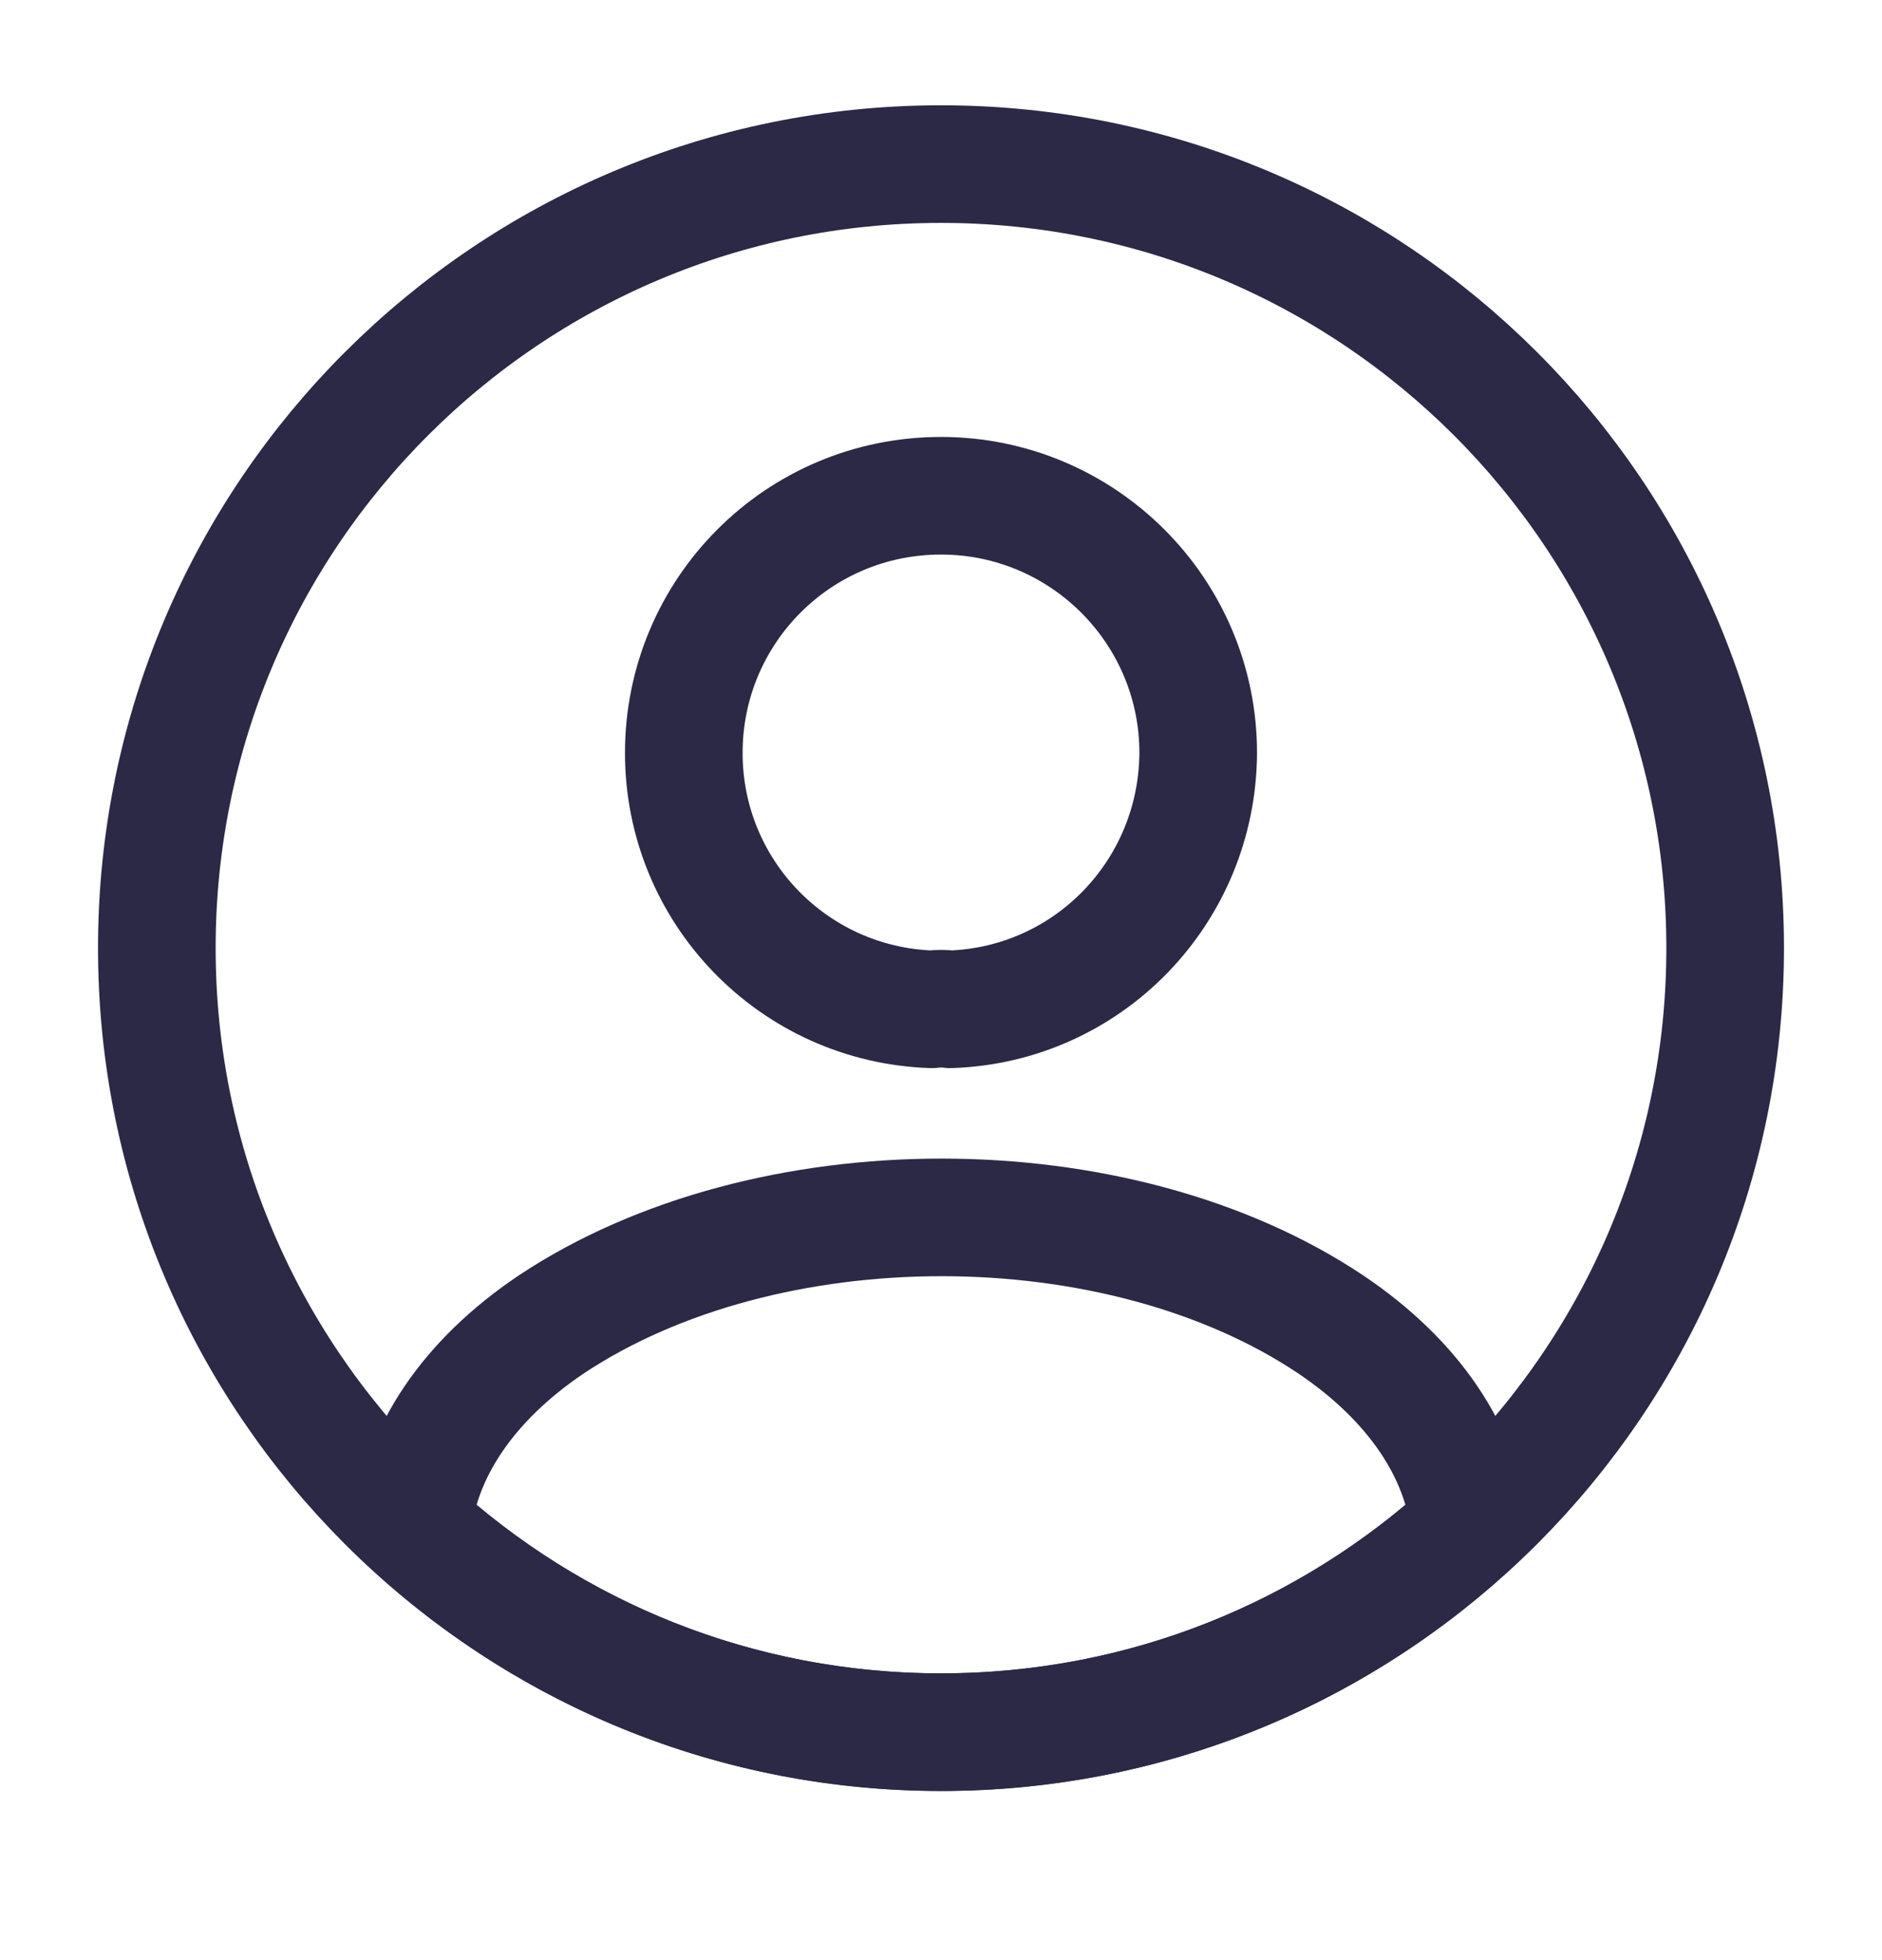<svg width="24" height="25" viewBox="0 0 24 25" fill="none" xmlns="http://www.w3.org/2000/svg">
<path d="M12.12 12.873C12.05 12.863 11.96 12.863 11.88 12.873C10.12 12.813 8.72 11.373 8.72 9.603C8.72 7.793 10.18 6.323 12 6.323C13.81 6.323 15.28 7.793 15.28 9.603C15.27 11.373 13.88 12.813 12.12 12.873Z" stroke="#2B2945" stroke-width="1.5" stroke-linecap="round" stroke-linejoin="round"/>
<path d="M18.74 19.472C16.96 21.102 14.6 22.092 12 22.092C9.4 22.092 7.04 21.102 5.26 19.472C5.36 18.532 5.96 17.612 7.03 16.892C9.77 15.072 14.25 15.072 16.97 16.892C18.04 17.612 18.64 18.532 18.74 19.472Z" stroke="#2B2945" stroke-width="1.5" stroke-linecap="round" stroke-linejoin="round"/>
<path d="M12 22.093C17.523 22.093 22 17.615 22 12.092C22 6.57 17.523 2.093 12 2.093C6.477 2.093 2 6.57 2 12.092C2 17.615 6.477 22.093 12 22.093Z" stroke="#2B2945" stroke-width="1.5" stroke-linecap="round" stroke-linejoin="round"/>
</svg>

